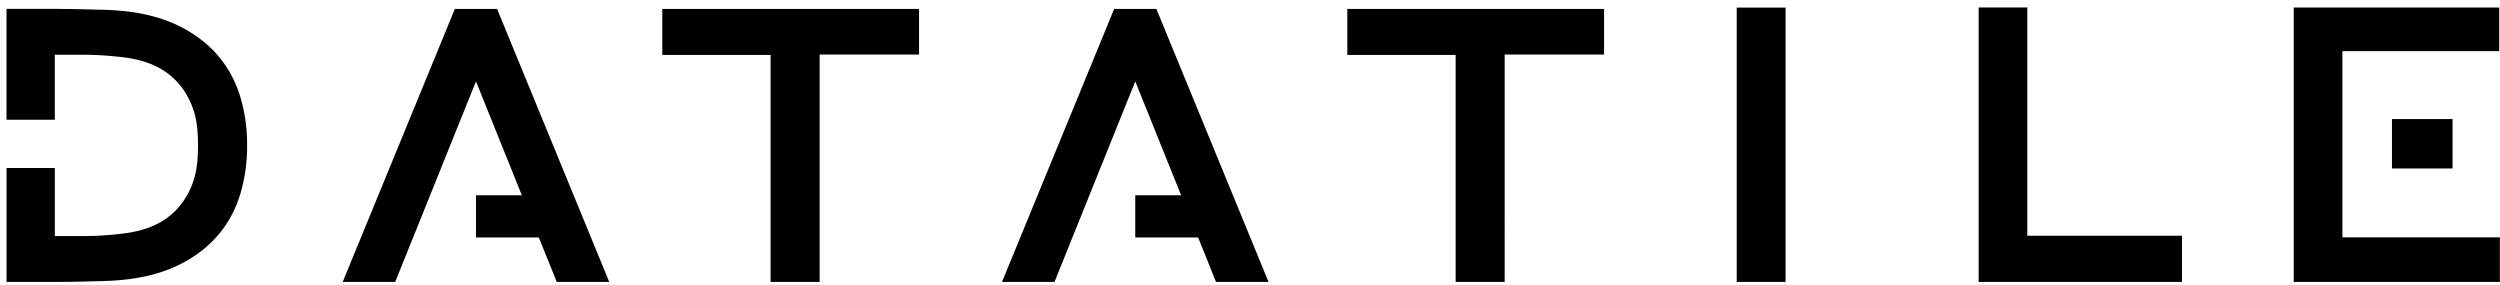 <svg xmlns="http://www.w3.org/2000/svg" width="307" height="35" viewBox="0 0 307 35">
    <g fill="#000" fill-rule="evenodd">
        <path d="M248.954.92h-5.976v33.7h24.969v-5.67h-18.993zM213.269 34.62h6V.931h-6zM81.33 6.747h13.301V34.62h6.021V6.7h12.207V1.094H81.33zM165.45 6.747h13.304V34.62h6.018V6.7h12.207V1.094H165.45zM23.412 3.98c-2.845-1.766-6.214-2.648-10.6-2.777 0 0-3.907-.112-5.792-.112H.801v13.61h5.93V6.722L9.7 6.72c1.752 0 2.697.024 5.027.263 3.956.406 6.558 1.881 8.186 4.644.732 1.245 1.174 2.646 1.31 4.164.06.64.096 1.21.096 2.065 0 .857-.037 1.424-.096 2.061-.136 1.52-.578 2.921-1.31 4.17-1.628 2.76-4.227 4.235-8.184 4.642-2.329.238-3.282.262-5.051.262l-2.946-.002v-8.358H.803v13.99H7.02c1.968 0 4.168-.065 5.774-.11 4.404-.132 7.773-1.014 10.616-2.78 3.259-2.022 5.383-4.944 6.314-8.685.431-1.736.625-3.337.625-5.19 0-1.854-.194-3.454-.625-5.19C28.79 8.922 26.666 6 23.41 3.98M55.858 1.093L42.084 34.62h6.448L58.45 9.994l5.631 13.982h-5.63v5.184h7.717l2.2 5.46h6.447L61.04 1.093zM136.82 1.093L123.046 34.62h6.448l9.917-24.626 5.63 13.982h-5.63v5.184h7.718l2.199 5.46h6.448L142.002 1.093zM287.648 29.146V6.276h19.255V.925h-25.235V34.62h25.317v-5.474z"/>
        <path d="M293.731 20.691h7.444V14.62h-7.444z"/>
    </g>
</svg>
